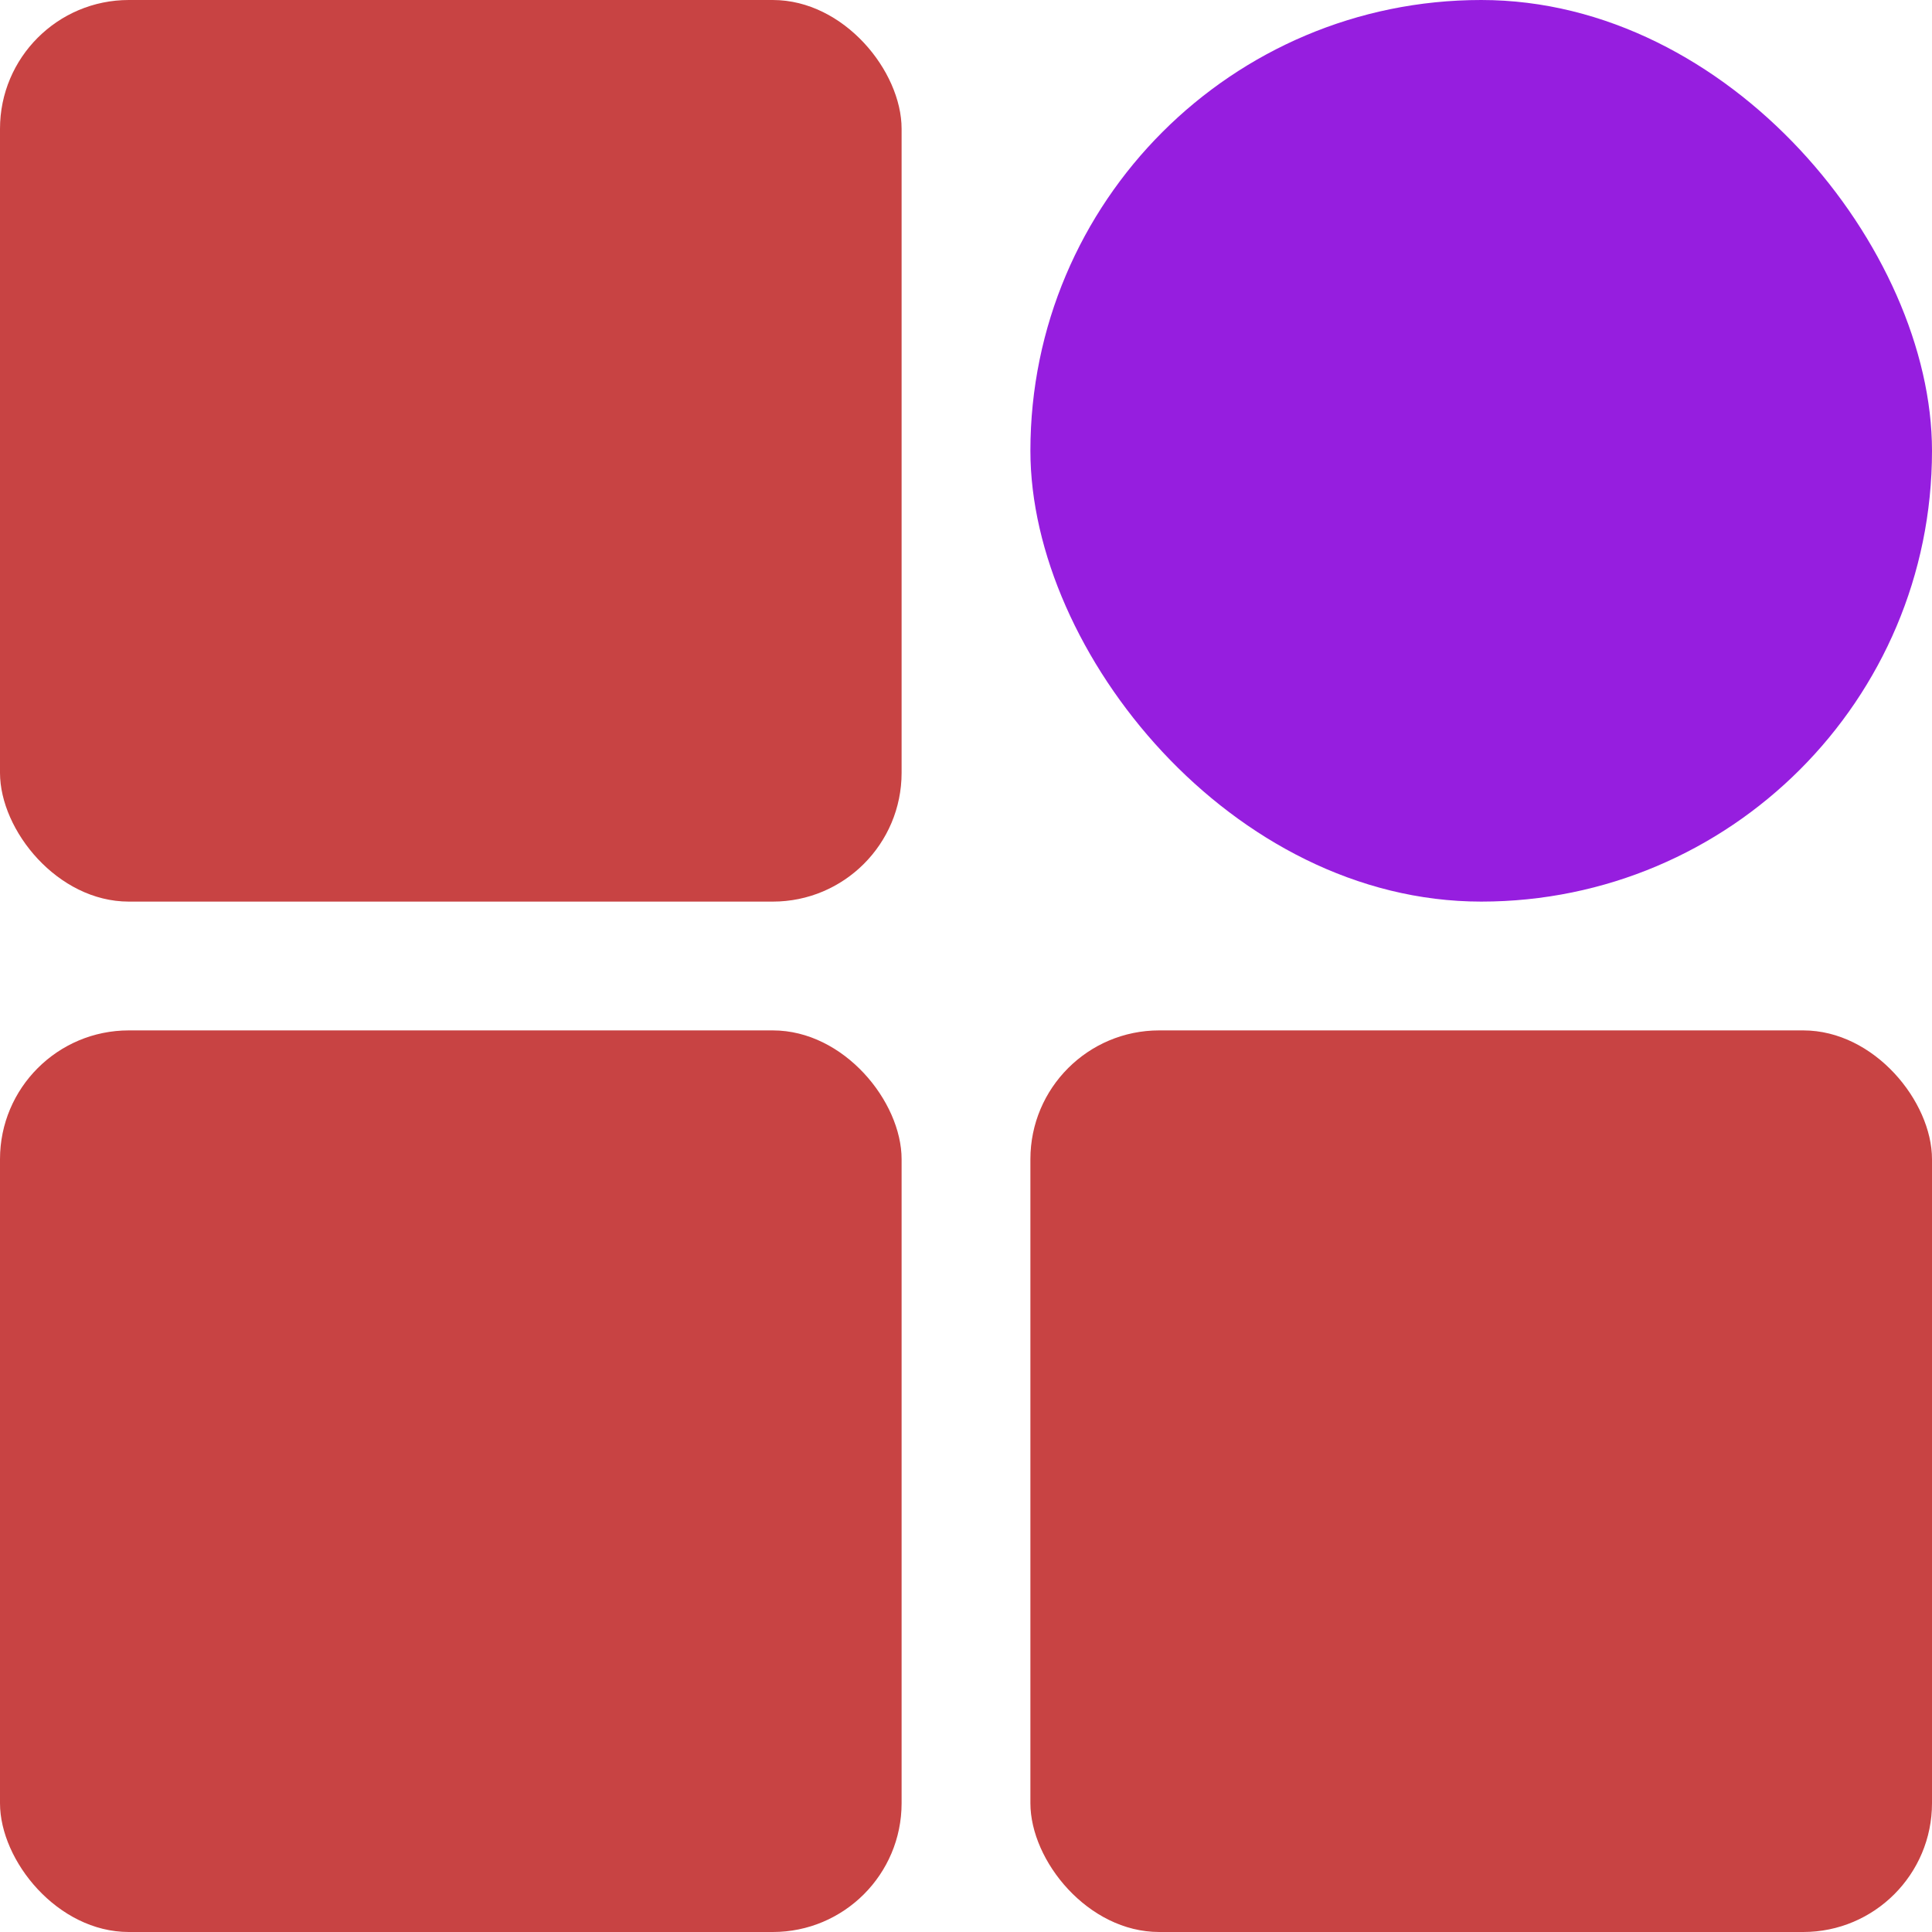<svg width="300" height="300" viewBox="0 0 300 300" fill="none" xmlns="http://www.w3.org/2000/svg">
<g clip-path="url(#clip0_5_2)">
<rect id="rect1" x="160" width="140" height="140" rx="70" fill="#961EDF"/>
<rect id="rect2" x="160" y="160" width="140" height="140" rx="20" fill="#C84343"/>
<rect id="rect3" y="160" width="140" height="140" rx="20" fill="#C84343"/>
<rect id="round" width="140" height="140" rx="20" fill="#C84343"/>
</g>
<defs>
<clipPath id="clip0_5_2">
<rect width="300" height="300" fill="white"/>
</clipPath>
</defs>
</svg>
